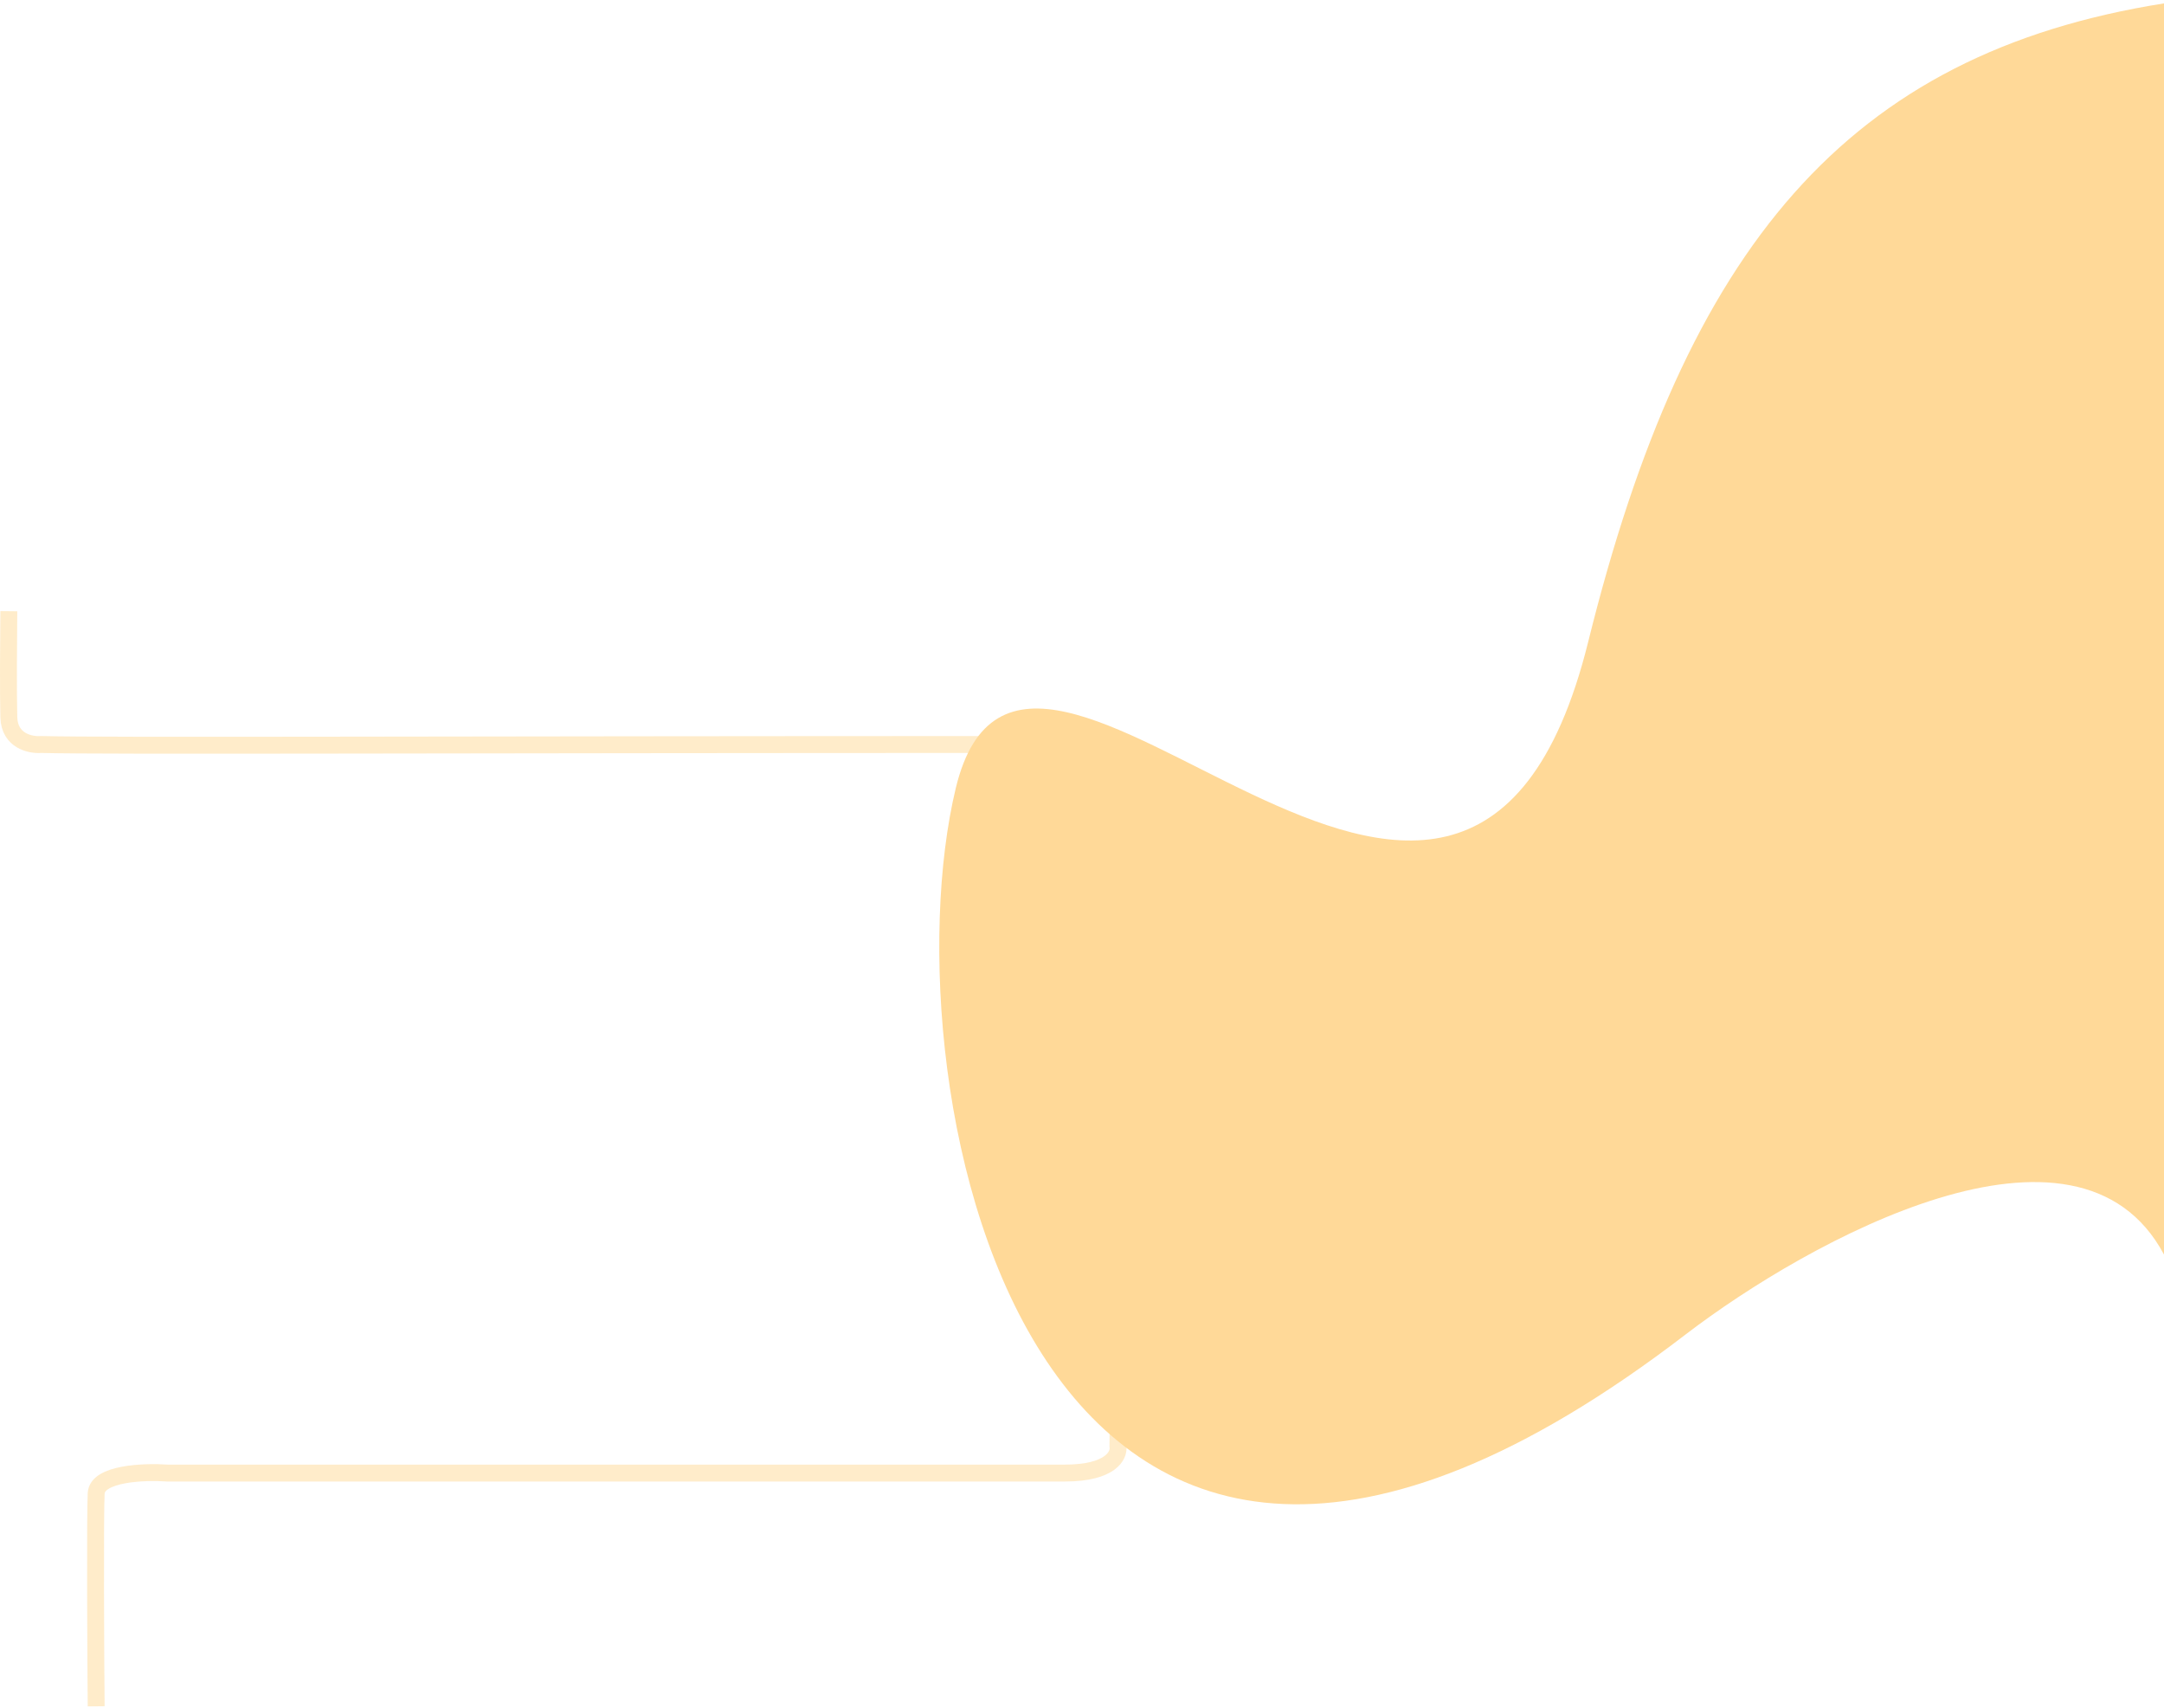 <svg width="1280" height="1010" viewBox="0 0 1280 1010" fill="none" xmlns="http://www.w3.org/2000/svg">
<path d="M56.884 1009.18C56.608 983.406 56.222 895.126 56.884 883.216C57.545 871.306 85.27 870.259 99.05 871.224C264.684 871.224 602.733 871.224 629.851 871.224C656.97 871.224 662.096 860.747 661.27 855.509C661.821 729.797 662.592 474.236 661.27 457.695C659.947 441.153 635.363 439.224 623.237 440.326C247.873 440.326 66.499 441.322 24.214 440.326C18.05 440.804 5.621 438.257 5.221 424.253C4.821 410.249 5.054 376.576 5.221 361.49" stroke="#FFD998" stroke-opacity="0.51" stroke-width="10"/>
<path d="M939.429 379.539C997.312 146 1092.54 31.727 1280 2L1280 742C1228.8 646 1070.21 733.359 997.312 789.039C606.89 1088.86 523.492 640.101 565.33 466.177C607.169 292.253 865.389 678.267 939.429 379.539Z" fill="#FFD998"/>
</svg>
